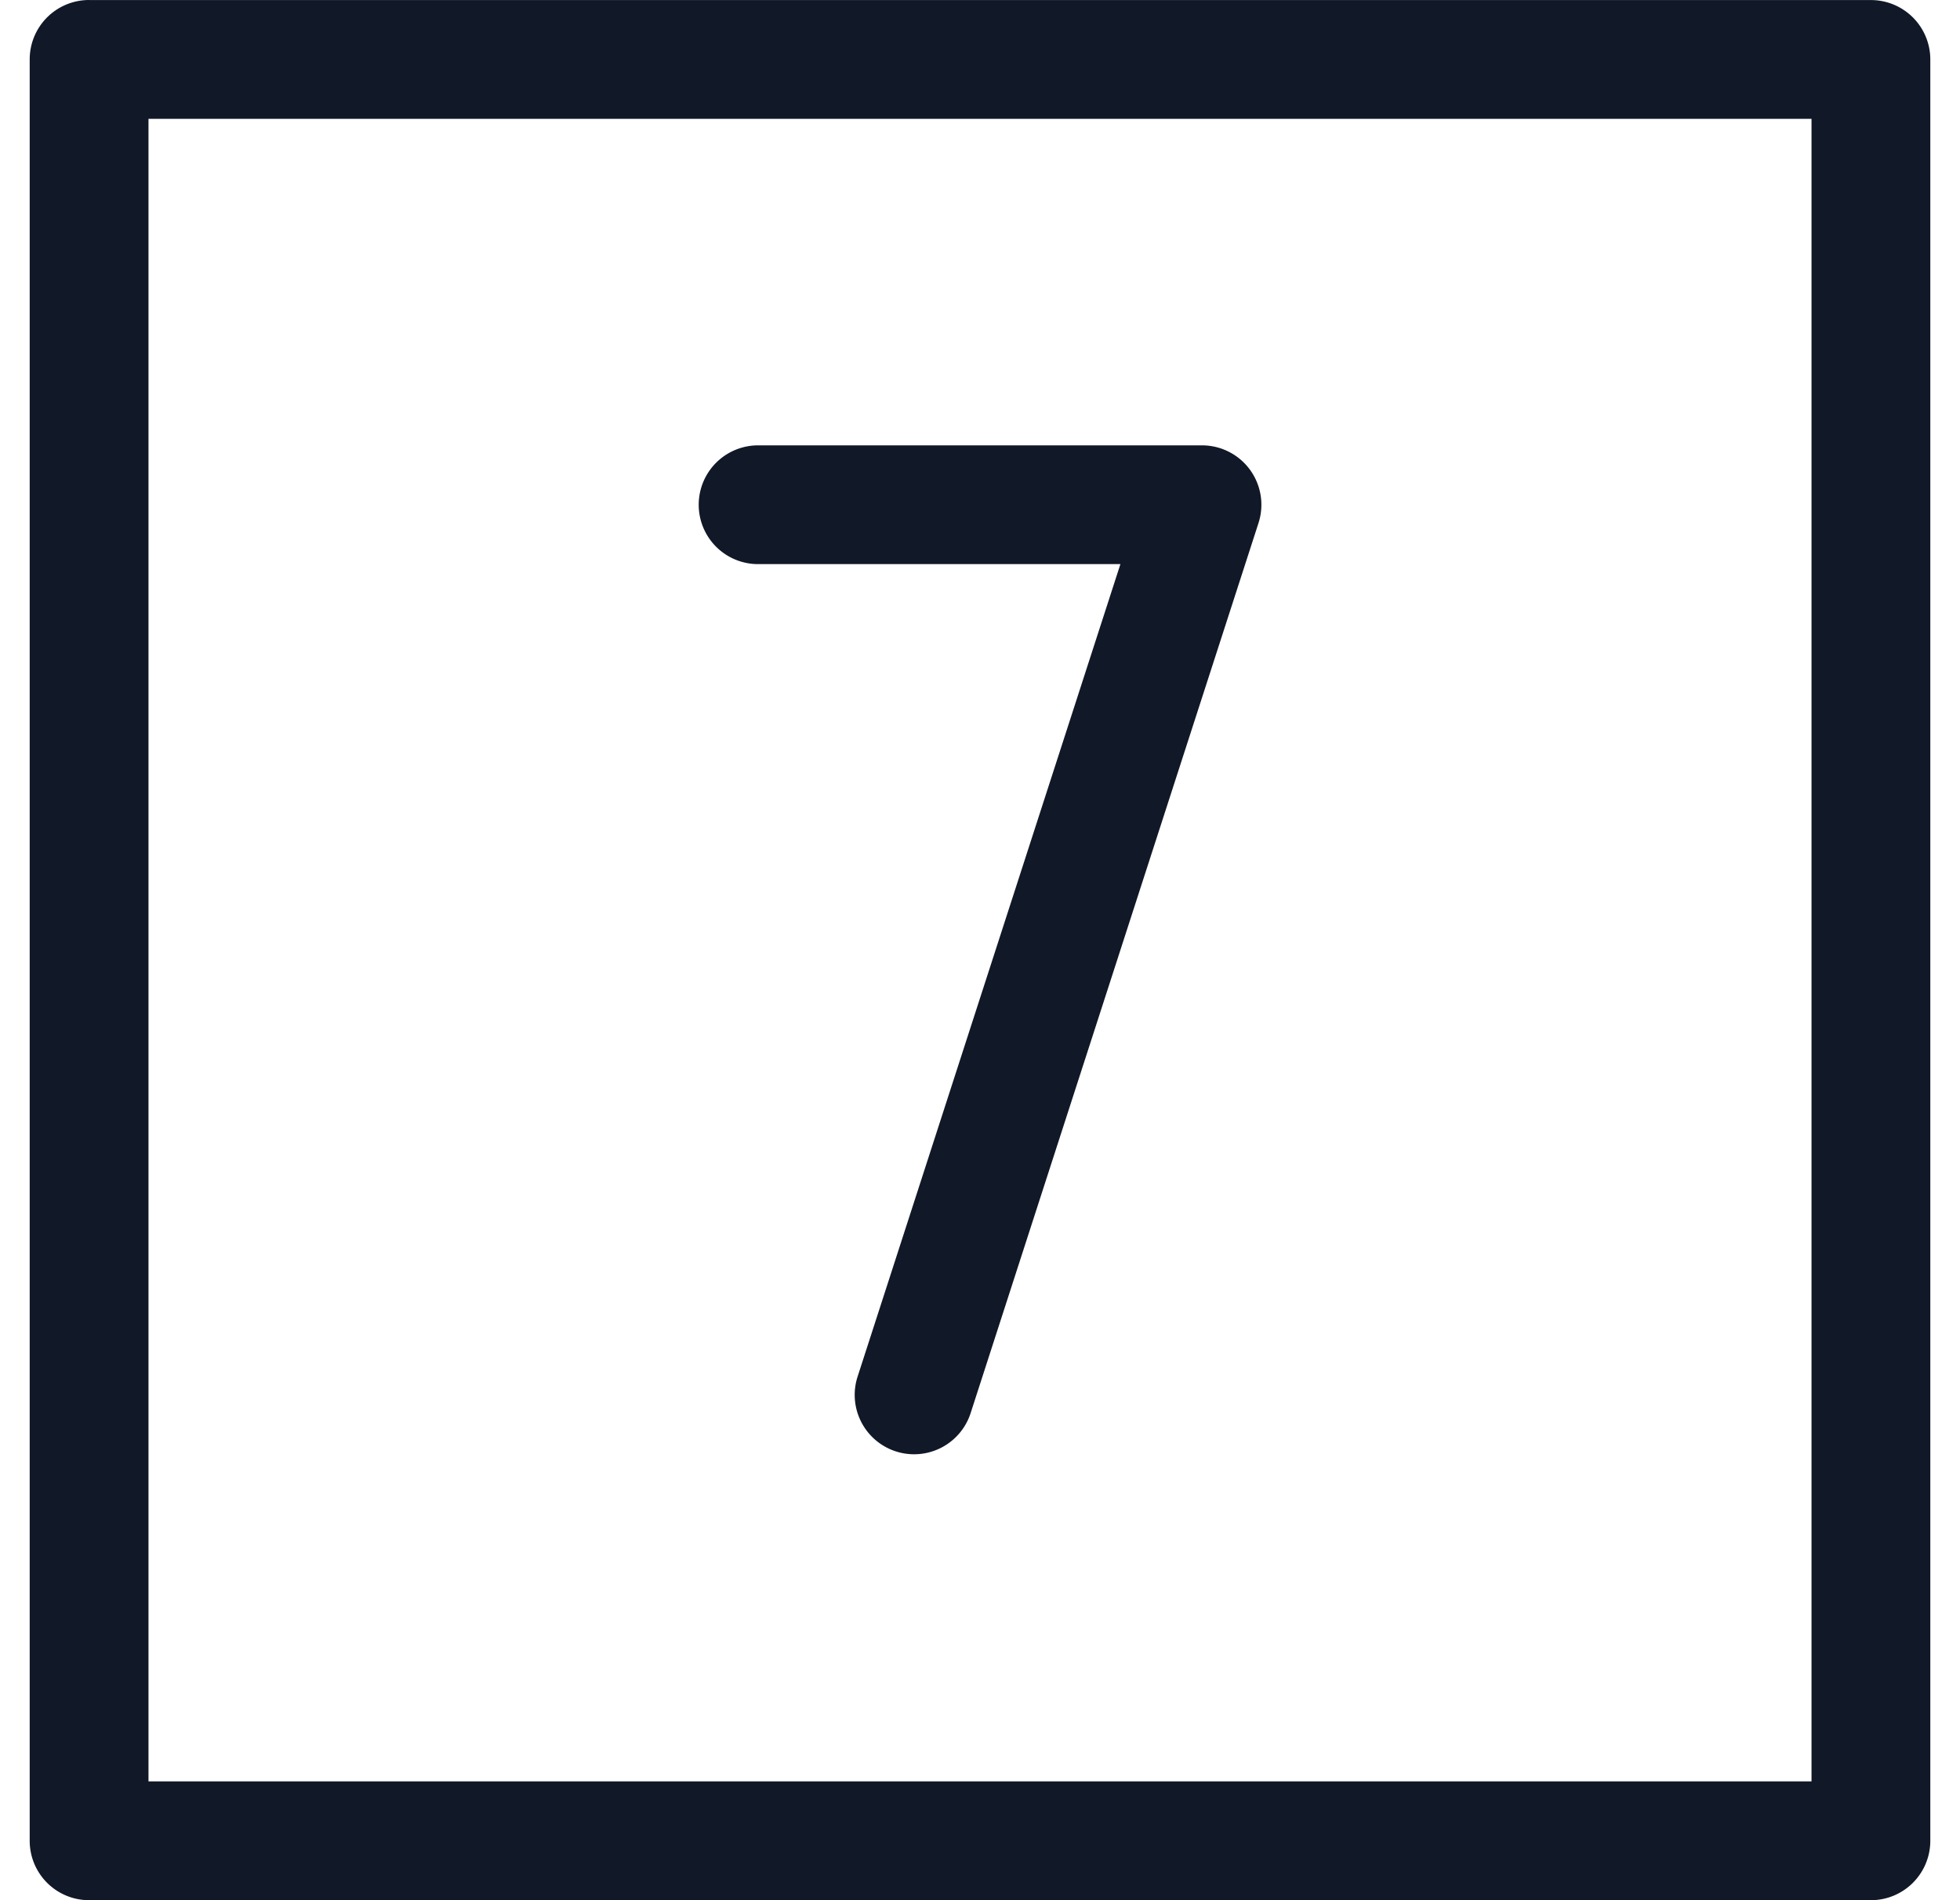 <svg xmlns="http://www.w3.org/2000/svg" width="33" height="32" fill="none"><path fill="#111827" fill-rule="evenodd" d="M1.5 0a1 1 0 0 0-1 1V31a1 1 0 0 0 1 1H31.5a1 1 0 0 0 1-1V1.001a1 1 0 0 0-1-1H1.501ZM2.5 30V2.001H30.5v27.998H2.501ZM12.764 7.5a1 1 0 1 0 0 2h6.1l-4.428 13.692a1 1 0 0 0 1.903.615l4.85-14.999a1 1 0 0 0-.95-1.308h-7.475Z" clip-rule="evenodd"/></svg>